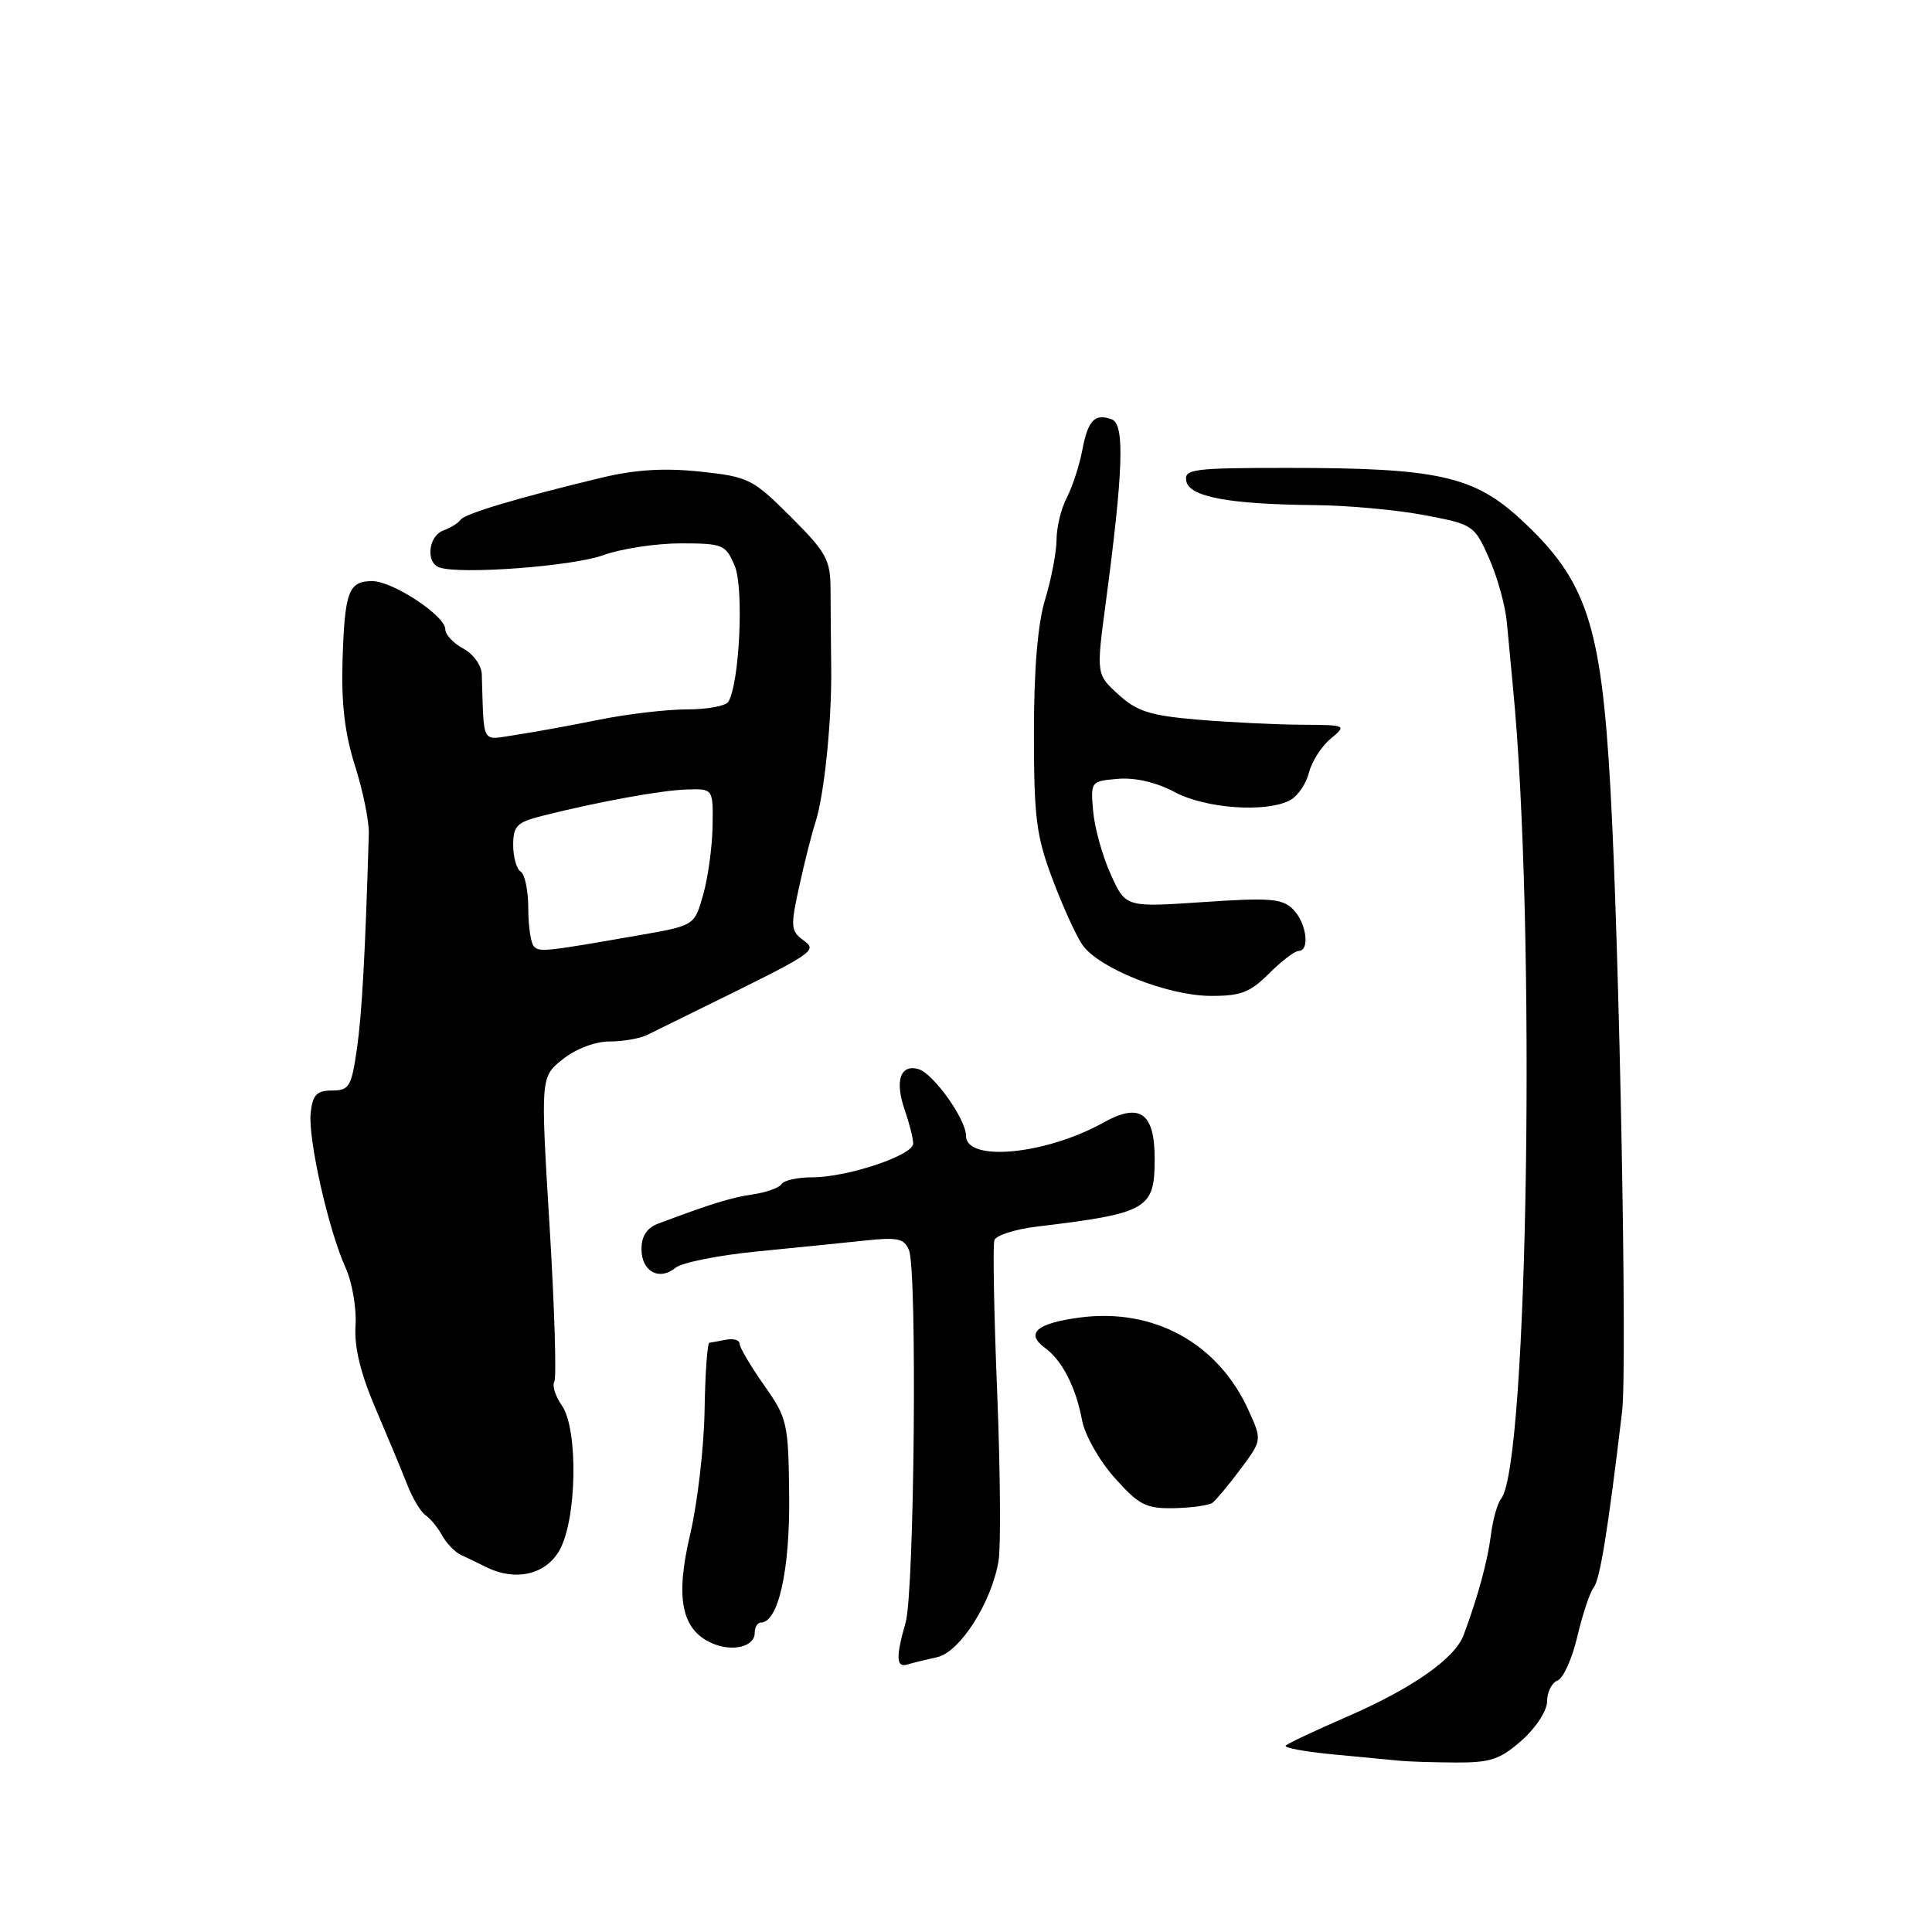<?xml version="1.0" encoding="UTF-8" standalone="no"?>
<!DOCTYPE svg PUBLIC "-//W3C//DTD SVG 1.1//EN" "http://www.w3.org/Graphics/SVG/1.1/DTD/svg11.dtd" >
<svg xmlns="http://www.w3.org/2000/svg" xmlns:xlink="http://www.w3.org/1999/xlink" version="1.1" viewBox="0 0 256 256">
 <g >
 <path fill="currentColor"
d=" M 201.65 230.60 C 203.54 228.92 205.00 226.67 205.00 225.42 C 205.00 224.21 205.62 222.98 206.38 222.68 C 207.14 222.39 208.33 219.76 209.01 216.83 C 209.70 213.90 210.67 210.98 211.17 210.35 C 212.01 209.28 213.06 202.81 214.94 187.00 C 215.63 181.25 214.59 125.85 213.39 104.50 C 212.17 82.68 210.24 76.86 201.50 68.81 C 195.28 63.07 190.46 62.00 170.74 62.00 C 158.05 62.00 156.88 62.15 157.19 63.75 C 157.59 65.84 162.83 66.82 174.28 66.93 C 178.55 66.97 185.04 67.56 188.69 68.25 C 195.22 69.48 195.36 69.58 197.32 74.00 C 198.42 76.47 199.47 80.29 199.67 82.50 C 199.87 84.70 200.23 88.53 200.47 91.00 C 203.55 122.52 202.50 194.13 198.91 198.58 C 198.42 199.18 197.81 201.35 197.55 203.42 C 197.10 206.92 195.81 211.64 193.94 216.65 C 192.77 219.77 187.15 223.71 178.49 227.47 C 174.31 229.29 170.65 231.01 170.37 231.30 C 170.08 231.59 172.92 232.11 176.67 232.47 C 180.43 232.82 184.40 233.20 185.50 233.31 C 186.60 233.42 189.93 233.53 192.90 233.54 C 197.48 233.57 198.79 233.13 201.65 230.60 Z  M 124.16 219.59 C 127.18 218.93 131.36 212.40 132.31 206.86 C 132.63 205.01 132.55 194.95 132.13 184.50 C 131.71 174.05 131.54 164.98 131.76 164.33 C 131.97 163.69 134.48 162.89 137.32 162.54 C 152.09 160.76 153.00 160.24 153.00 153.55 C 153.00 147.44 151.04 146.05 146.21 148.75 C 138.57 153.00 128.00 154.02 128.00 150.49 C 128.00 148.29 123.65 142.21 121.69 141.66 C 119.27 140.99 118.54 143.24 119.90 147.14 C 120.50 148.88 121.00 150.85 121.00 151.53 C 121.00 153.09 112.28 156.00 107.62 156.00 C 105.69 156.00 103.87 156.40 103.57 156.89 C 103.27 157.38 101.55 158.00 99.76 158.26 C 96.83 158.70 94.39 159.45 87.25 162.12 C 85.72 162.69 85.00 163.78 85.00 165.51 C 85.00 168.48 87.36 169.77 89.52 167.98 C 90.35 167.30 95.18 166.33 100.26 165.83 C 105.34 165.33 111.80 164.68 114.61 164.38 C 118.94 163.91 119.83 164.11 120.45 165.67 C 121.55 168.42 121.16 210.97 120.00 214.99 C 118.68 219.61 118.74 221.02 120.25 220.55 C 120.94 220.34 122.70 219.91 124.16 219.59 Z  M 100.00 216.38 C 100.00 215.62 100.37 215.00 100.81 215.00 C 103.12 215.00 104.67 208.11 104.57 198.31 C 104.47 188.51 104.34 187.94 101.23 183.53 C 99.46 181.01 98.00 178.54 98.00 178.06 C 98.00 177.57 97.21 177.33 96.25 177.51 C 95.29 177.70 94.28 177.88 94.00 177.92 C 93.72 177.97 93.44 182.01 93.36 186.90 C 93.28 191.80 92.42 199.18 91.45 203.31 C 89.46 211.74 90.29 215.93 94.31 217.72 C 97.00 218.93 100.00 218.22 100.00 216.38 Z  M 74.09 205.50 C 76.44 201.50 76.66 189.38 74.44 186.22 C 73.59 185.00 73.14 183.58 73.45 183.08 C 73.76 182.58 73.48 173.29 72.82 162.44 C 71.62 142.71 71.62 142.71 74.56 140.36 C 76.29 138.98 78.84 138.01 80.76 138.00 C 82.56 138.00 84.81 137.61 85.76 137.13 C 86.72 136.65 89.68 135.19 92.36 133.88 C 108.16 126.13 108.37 125.99 106.44 124.58 C 104.77 123.36 104.73 122.77 105.92 117.37 C 106.63 114.14 107.58 110.38 108.04 109.00 C 109.21 105.43 110.23 95.50 110.14 88.50 C 110.10 85.20 110.06 80.53 110.05 78.12 C 110.04 74.17 109.52 73.21 104.77 68.47 C 99.74 63.45 99.19 63.17 92.78 62.49 C 88.06 61.99 84.21 62.22 79.78 63.28 C 68.82 65.91 61.58 68.06 61.03 68.87 C 60.74 69.30 59.71 69.94 58.75 70.29 C 56.74 71.03 56.38 74.58 58.25 75.20 C 61.10 76.14 75.82 75.04 79.88 73.58 C 82.28 72.71 86.92 72.00 90.17 72.00 C 95.81 72.00 96.16 72.15 97.36 75.00 C 98.59 77.94 97.99 90.59 96.50 93.00 C 96.16 93.55 93.69 94.00 91.01 94.00 C 88.32 94.00 83.06 94.62 79.32 95.38 C 75.57 96.14 70.62 97.04 68.32 97.38 C 63.68 98.07 64.15 98.91 63.84 89.36 C 63.81 88.17 62.71 86.65 61.39 85.94 C 60.07 85.24 59.00 84.08 59.00 83.37 C 59.00 81.59 52.03 77.00 49.33 77.00 C 46.19 77.00 45.68 78.36 45.39 87.44 C 45.21 93.19 45.68 97.22 47.05 101.50 C 48.10 104.80 48.92 108.85 48.87 110.50 C 48.39 126.53 47.96 134.34 47.29 139.00 C 46.57 143.99 46.26 144.50 44.00 144.50 C 41.98 144.50 41.44 145.06 41.17 147.41 C 40.78 150.81 43.51 162.96 45.80 168.00 C 46.67 169.93 47.26 173.37 47.11 175.65 C 46.92 178.49 47.76 181.95 49.77 186.65 C 51.38 190.42 53.28 194.97 53.98 196.77 C 54.69 198.57 55.77 200.37 56.38 200.77 C 57.00 201.17 57.98 202.37 58.57 203.43 C 59.15 204.50 60.28 205.66 61.07 206.03 C 61.86 206.39 63.35 207.11 64.38 207.63 C 68.24 209.56 72.23 208.69 74.09 205.50 Z  M 160.65 199.13 C 161.12 198.78 162.80 196.78 164.37 194.67 C 167.23 190.83 167.23 190.83 165.45 186.90 C 161.44 177.99 152.88 173.28 143.08 174.58 C 137.35 175.34 135.83 176.67 138.46 178.60 C 140.75 180.27 142.55 183.79 143.38 188.20 C 143.74 190.14 145.68 193.57 147.70 195.82 C 150.92 199.44 151.85 199.91 155.57 199.84 C 157.89 199.79 160.17 199.47 160.65 199.13 Z  M 168.15 129.00 C 169.80 127.35 171.57 126.00 172.08 126.00 C 173.61 126.00 173.11 122.26 171.34 120.49 C 169.92 119.06 168.26 118.93 159.42 119.53 C 149.15 120.23 149.15 120.23 147.18 115.86 C 146.09 113.46 145.04 109.70 144.85 107.50 C 144.50 103.55 144.54 103.50 148.15 103.20 C 150.43 103.01 153.25 103.67 155.64 104.95 C 159.74 107.15 167.80 107.71 170.95 106.03 C 171.95 105.49 173.07 103.86 173.44 102.39 C 173.80 100.93 175.09 98.91 176.30 97.90 C 178.48 96.08 178.45 96.07 172.40 96.03 C 169.05 96.01 162.89 95.71 158.72 95.36 C 152.40 94.82 150.65 94.27 148.20 92.03 C 145.26 89.35 145.26 89.35 146.51 79.93 C 148.84 62.45 149.05 56.23 147.34 55.58 C 145.08 54.71 144.15 55.67 143.40 59.69 C 143.02 61.68 142.11 64.48 141.37 65.91 C 140.62 67.33 140.00 69.85 140.00 71.50 C 139.99 73.15 139.31 76.71 138.49 79.41 C 137.50 82.66 137.00 88.65 137.00 97.14 C 137.00 108.33 137.31 110.79 139.47 116.51 C 140.83 120.12 142.61 124.04 143.44 125.22 C 145.60 128.30 154.65 131.91 160.33 131.96 C 164.39 131.99 165.63 131.52 168.15 129.00 Z  M 70.75 125.41 C 70.34 125.00 70.00 122.74 70.00 120.39 C 70.00 118.04 69.55 115.84 69.00 115.50 C 68.45 115.16 68.00 113.58 68.00 111.98 C 68.00 109.46 68.50 108.95 71.75 108.13 C 79.18 106.25 87.57 104.72 91.00 104.61 C 94.50 104.50 94.50 104.50 94.42 109.50 C 94.37 112.25 93.81 116.33 93.17 118.57 C 92.02 122.64 92.02 122.64 84.76 123.91 C 72.17 126.11 71.51 126.18 70.75 125.41 Z "/>
</g>
</svg>